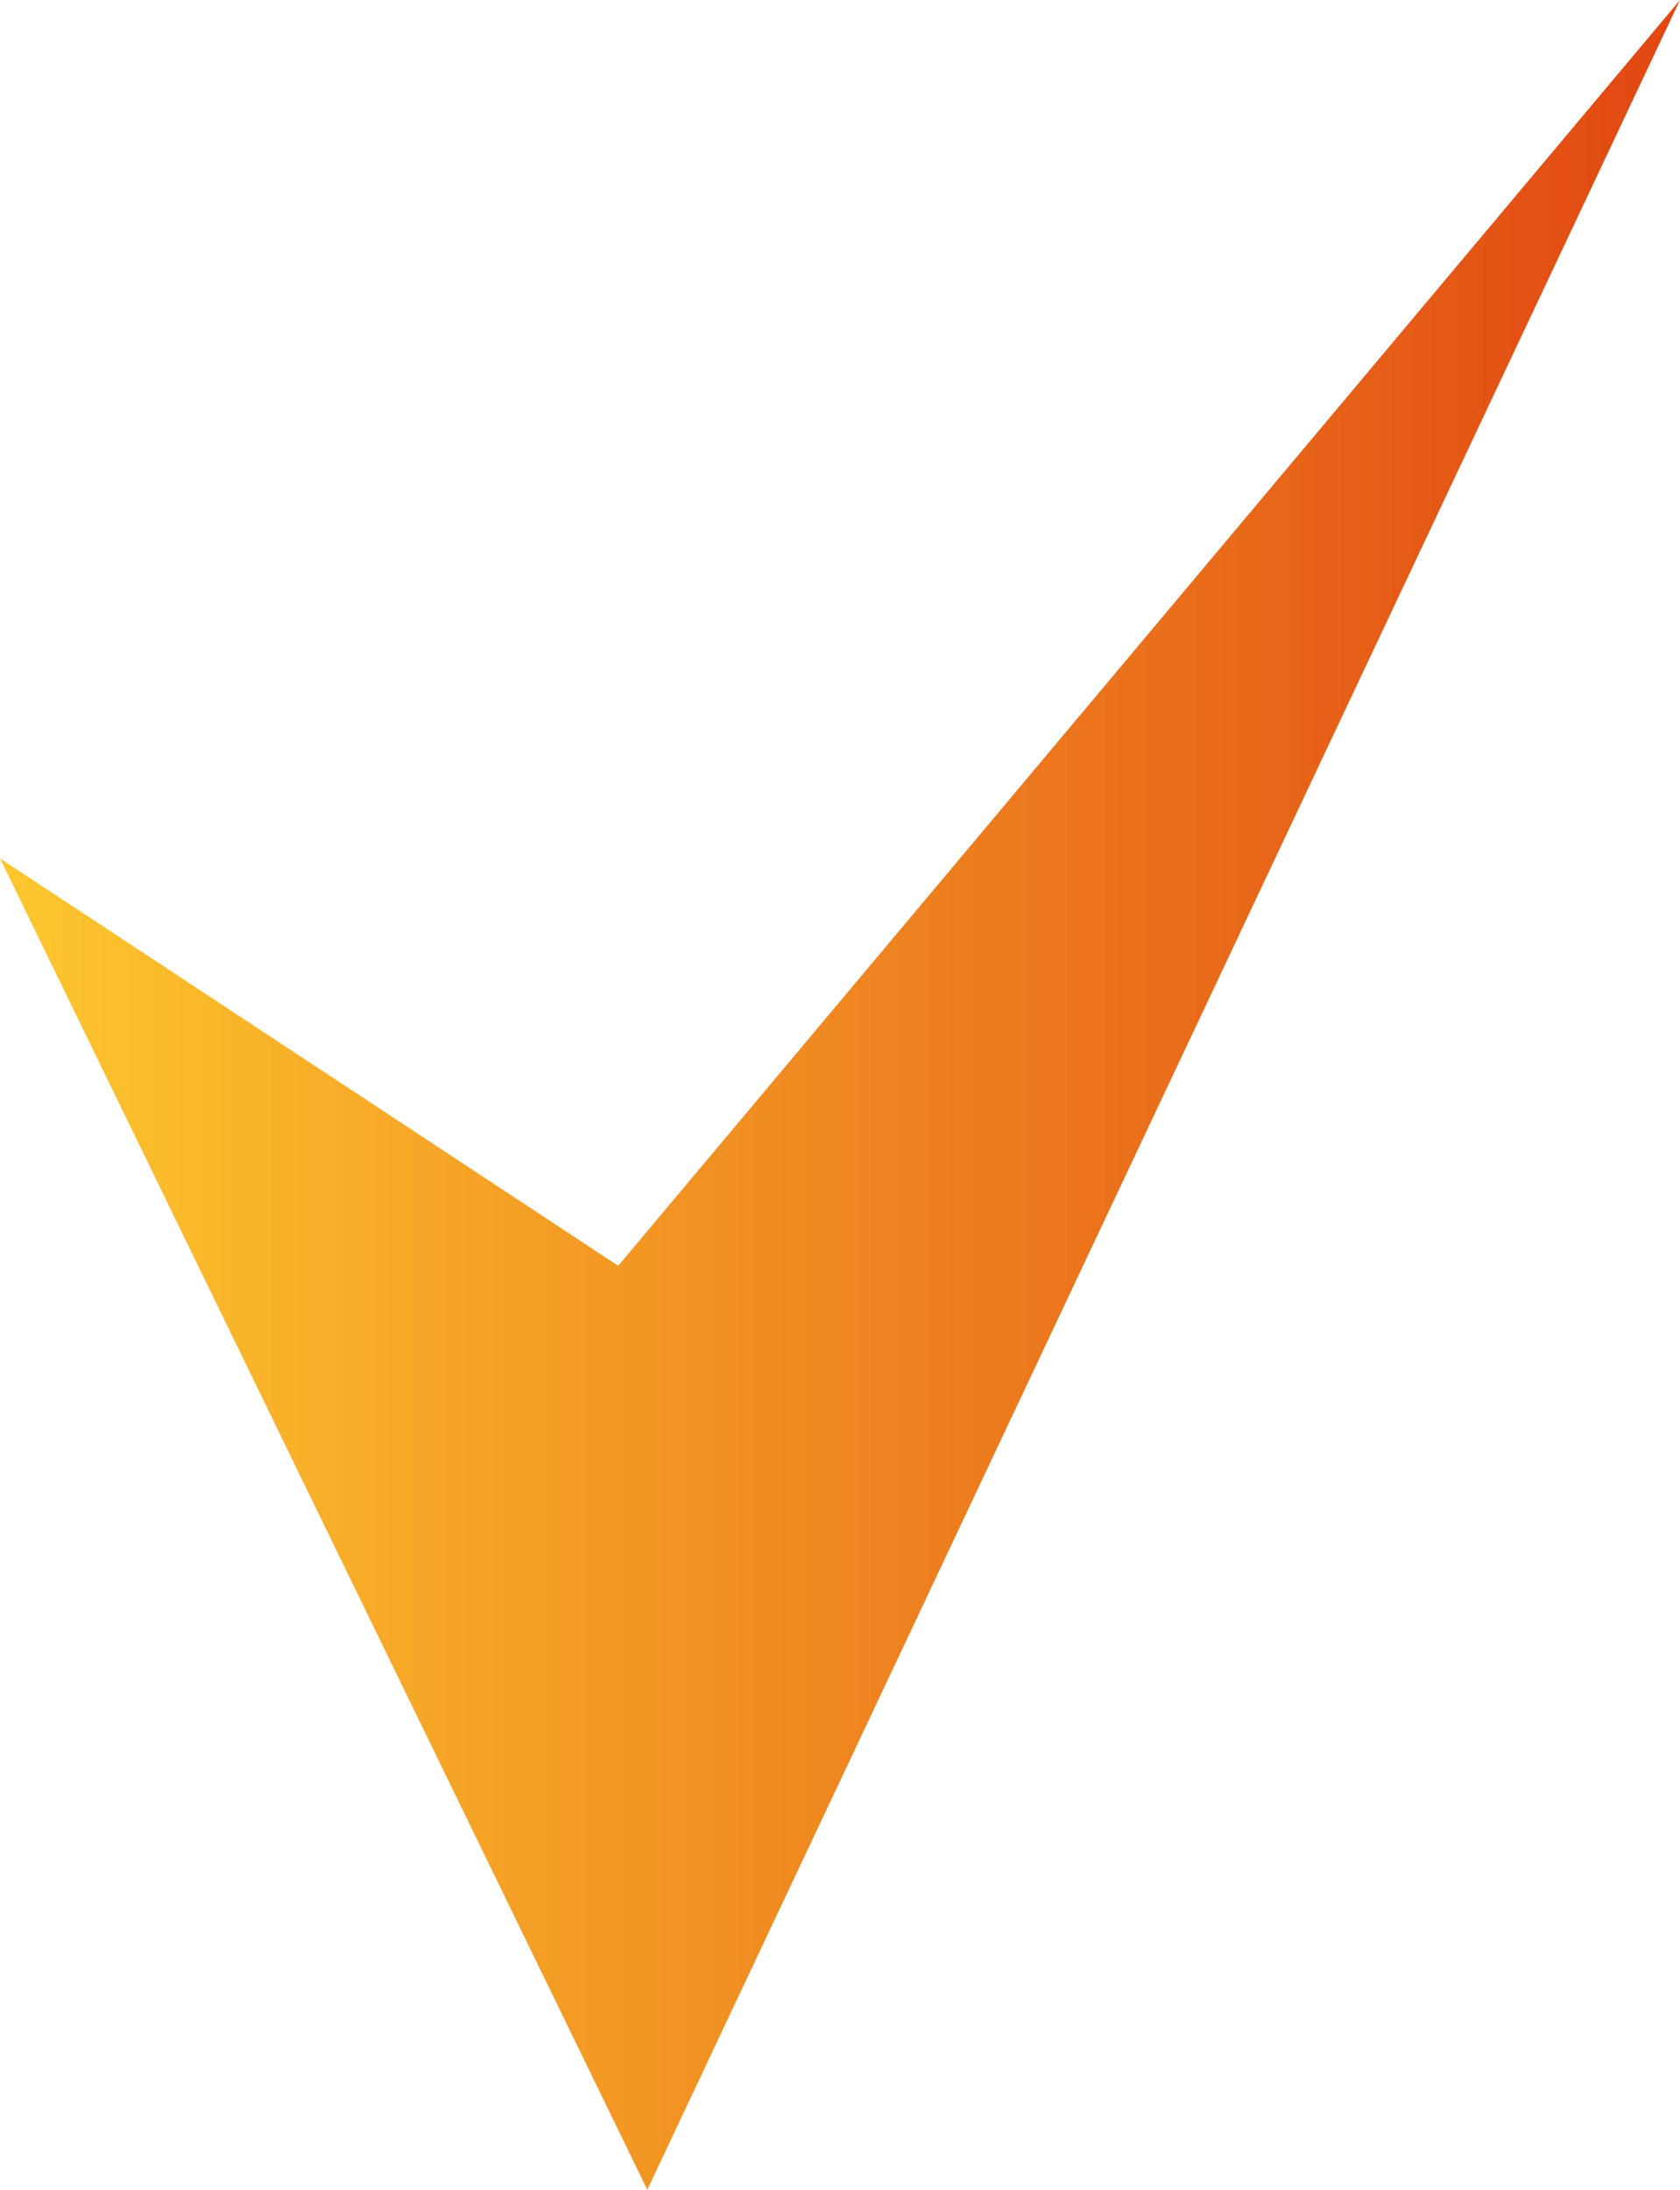 <?xml version="1.0" encoding="utf-8"?>
<!-- Generator: Adobe Illustrator 17.1.0, SVG Export Plug-In . SVG Version: 6.00 Build 0)  -->
<!DOCTYPE svg PUBLIC "-//W3C//DTD SVG 1.1//EN" "http://www.w3.org/Graphics/SVG/1.1/DTD/svg11.dtd">
<svg version="1.1" id="Layer_1" xmlns="http://www.w3.org/2000/svg" xmlns:xlink="http://www.w3.org/1999/xlink" x="0px" y="0px"
	 viewBox="0 0 23.1 30.1" enable-background="new 0 0 23.1 30.1" xml:space="preserve">
<g>
	<defs>
		<polygon id="SVGID_1_" points="23.1,0 8.5,17.4 0,11.8 8.9,30.1 		"/>
	</defs>
	<clipPath id="SVGID_2_">
		<use xlink:href="#SVGID_1_"  overflow="visible"/>
	</clipPath>
	
		<linearGradient id="SVGID_3_" gradientUnits="userSpaceOnUse" x1="0" y1="30.118" x2="1" y2="30.118" gradientTransform="matrix(23.059 0 0 -23.059 0 709.535)">
		<stop  offset="0" style="stop-color:#FDC82E"/>
		<stop  offset="1" style="stop-color:#E14612"/>
	</linearGradient>
	<rect y="0" clip-path="url(#SVGID_2_)" fill="url(#SVGID_3_)" width="23.1" height="30.1"/>
</g>
</svg>
